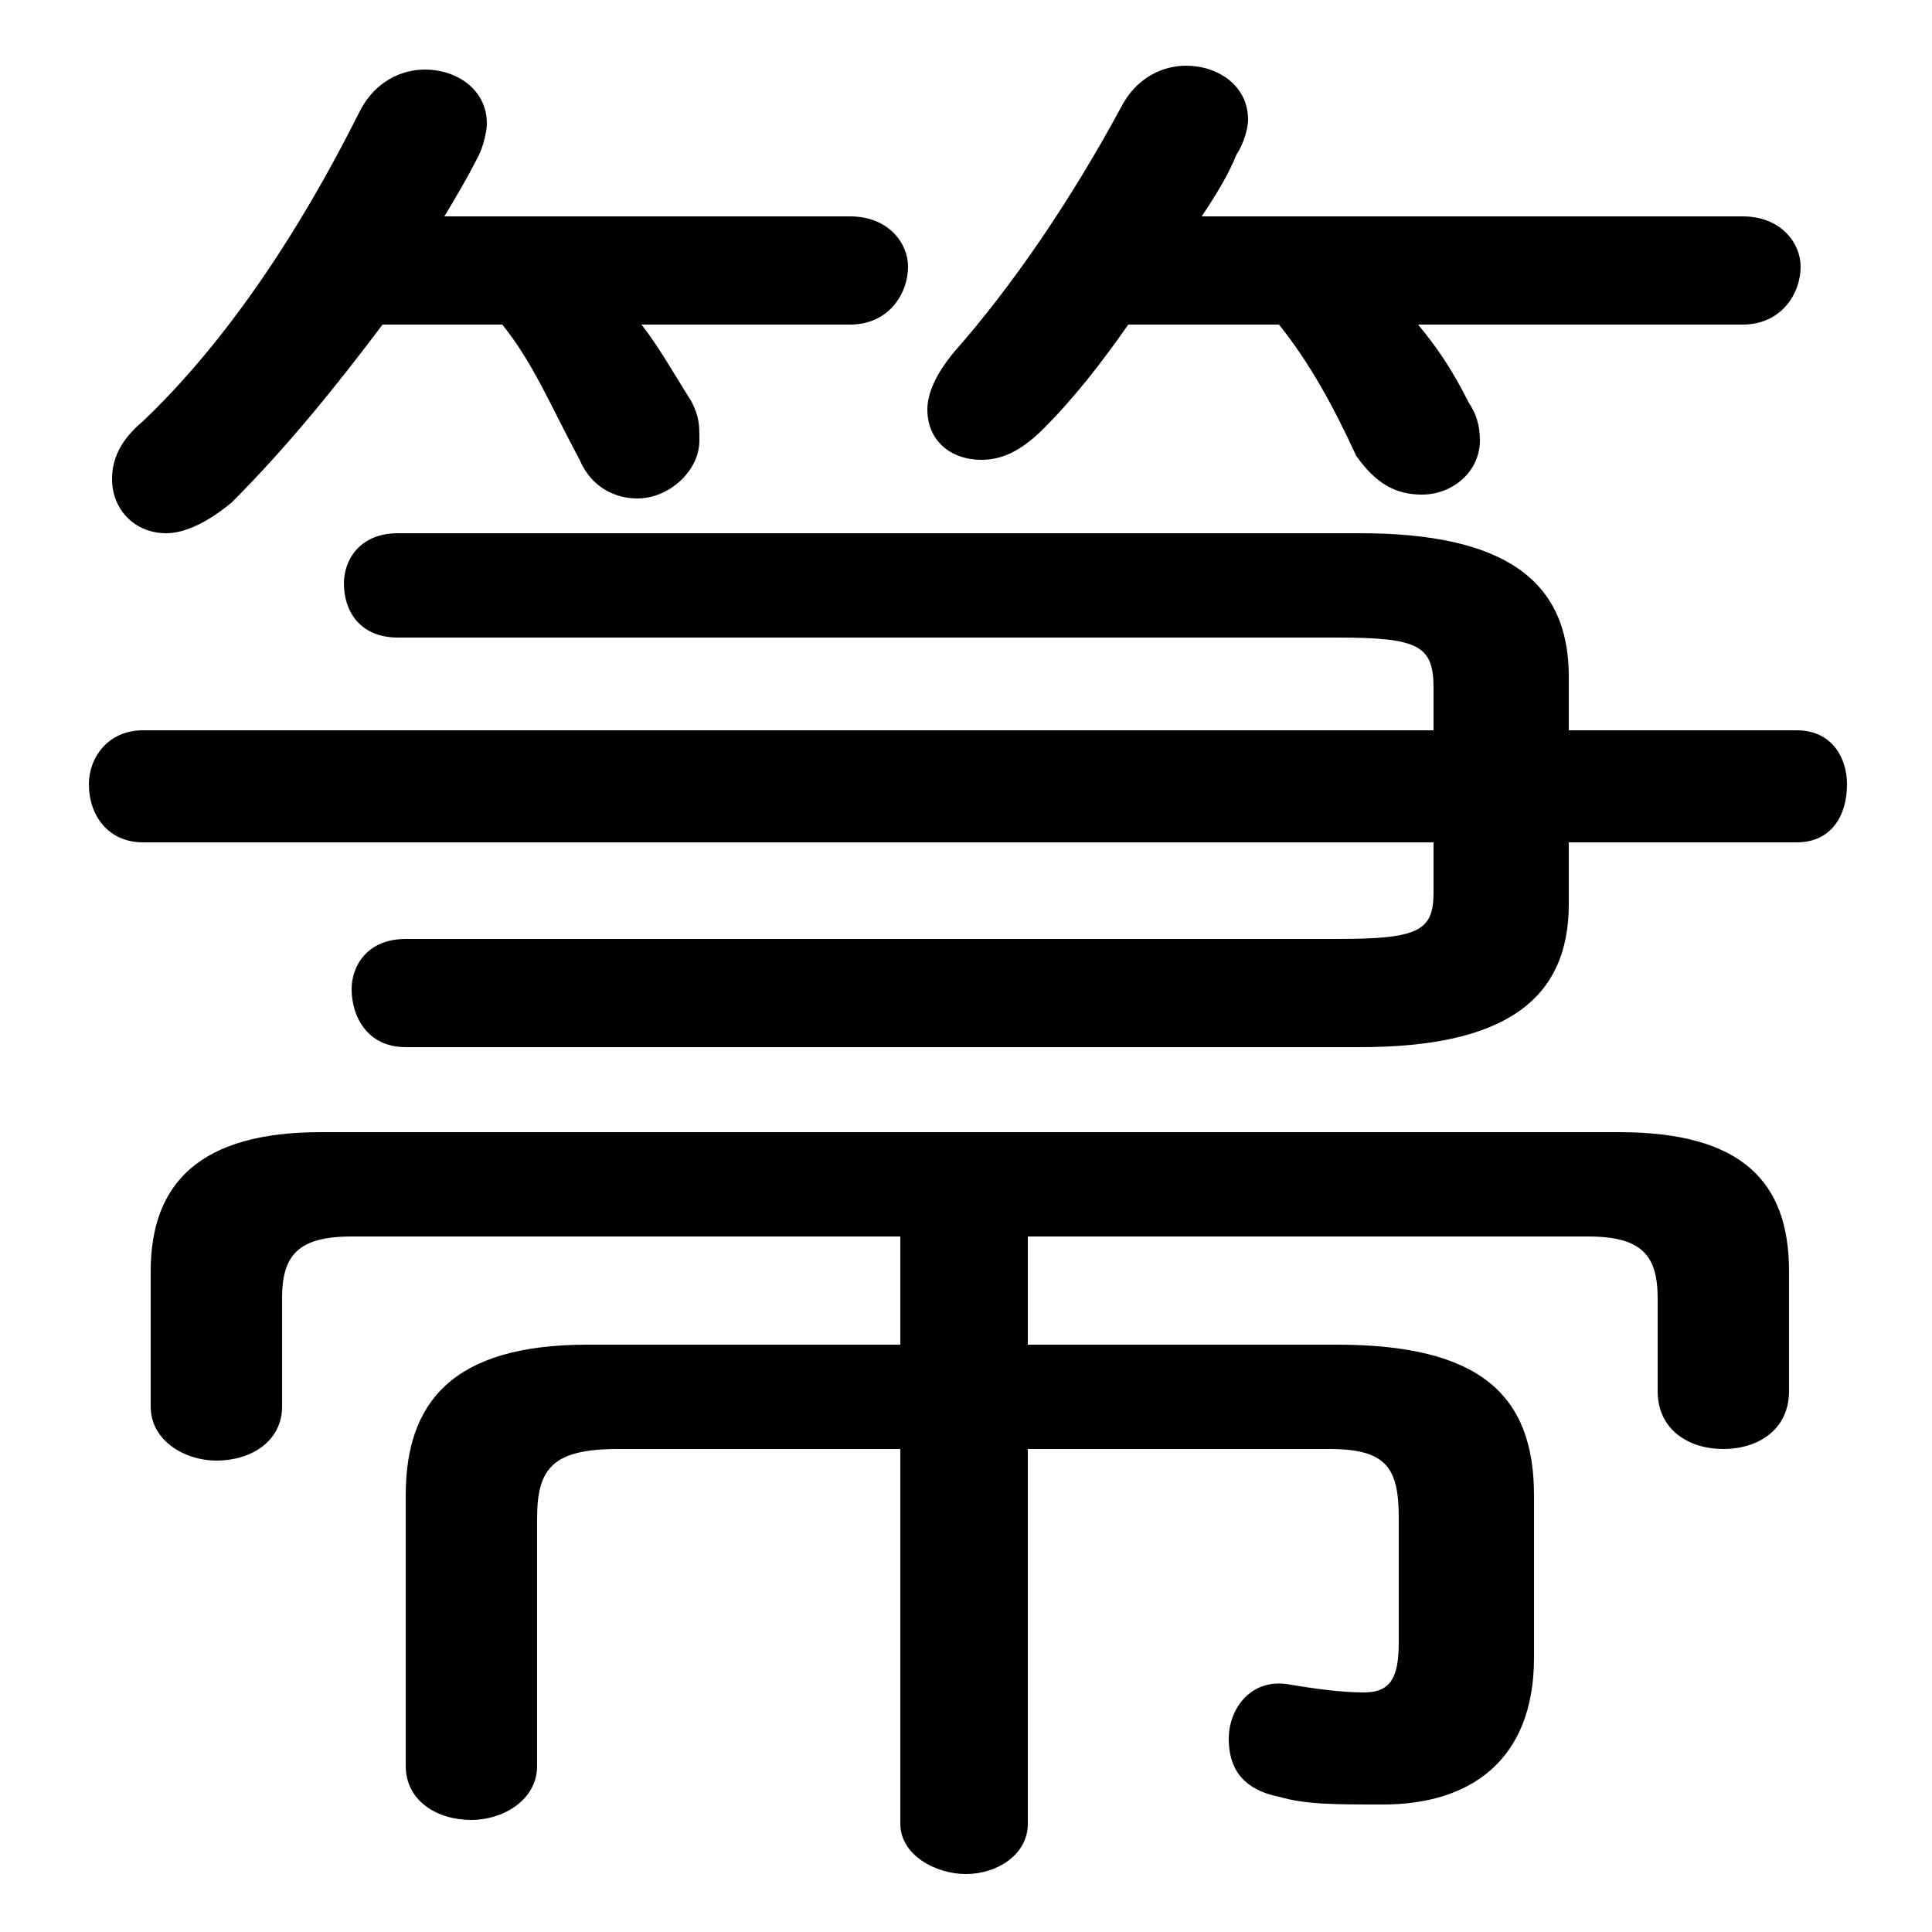 <svg xmlns="http://www.w3.org/2000/svg" viewBox="0 -44.0 50.0 50.0">
    <rect x="0" y="-44.0" width="50.0" height="50.0" fill="#808080" stroke="none"/>
    <g transform="scale(1, -1)">
        <!-- ボディの枠 -->
        <rect x="0" y="-6.0" width="50.0" height="50.0"
            stroke="white" fill="white"/>
        <!-- グリフ座標系の原点 -->
        <circle cx="0" cy="0" r="5" fill="white"/>
        <!-- グリフのアウトライン -->
        <g style="fill:black;stroke:#000000;stroke-width:0;stroke-linecap:round;stroke-linejoin:round;">
        <path d="M 13.0 35.6 C 13.8 34.6 14.2 33.6 15.0 32.1 C 15.3 31.4 15.9 31.1 16.5 31.1 C 17.3 31.1 18.1 31.8 18.1 32.6 C 18.1 33.0 18.1 33.2 17.9 33.6 C 17.4 34.4 17.0 35.1 16.6 35.6 L 22.0 35.6 C 23.0 35.6 23.5 36.4 23.5 37.1 C 23.5 37.7 23.0 38.4 22.0 38.4 L 11.5 38.4 C 11.8 38.9 12.1 39.4 12.4 40.0 C 12.5 40.2 12.6 40.6 12.6 40.8 C 12.6 41.7 11.8 42.2 11.0 42.2 C 10.4 42.2 9.7 41.9 9.3 41.1 C 7.7 37.9 5.8 35.1 3.7 33.1 C 3.1 32.6 2.9 32.1 2.9 31.6 C 2.9 30.8 3.5 30.2 4.3 30.2 C 4.8 30.2 5.4 30.5 6.0 31.0 C 7.4 32.4 8.7 34.0 9.9 35.6 Z M 26.6 12.0 L 41.1 12.0 C 42.5 12.0 42.9 11.5 42.9 10.4 L 42.9 8.0 C 42.9 7.0 43.7 6.5 44.6 6.5 C 45.5 6.5 46.3 7.0 46.3 8.0 L 46.3 11.1 C 46.3 13.4 45.1 14.7 41.9 14.7 L 8.3 14.7 C 5.2 14.7 3.9 13.4 3.9 11.1 L 3.9 7.6 C 3.9 6.7 4.8 6.2 5.6 6.2 C 6.5 6.2 7.3 6.7 7.3 7.6 L 7.3 10.4 C 7.3 11.5 7.7 12.0 9.1 12.0 L 23.3 12.0 L 23.3 9.2 L 15.2 9.2 C 11.7 9.2 10.5 7.7 10.5 5.3 L 10.5 -1.7 C 10.5 -2.6 11.3 -3.1 12.2 -3.1 C 13.0 -3.1 13.9 -2.6 13.9 -1.7 L 13.9 4.7 C 13.9 6.0 14.3 6.5 16.0 6.5 L 23.3 6.5 L 23.3 -3.2 C 23.3 -4.0 24.2 -4.5 25.0 -4.5 C 25.8 -4.5 26.6 -4.0 26.6 -3.2 L 26.6 6.5 L 34.4 6.5 C 35.9 6.5 36.2 6.0 36.2 4.7 L 36.2 1.5 C 36.2 0.6 36.0 0.2 35.3 0.2 C 34.7 0.2 34.0 0.3 33.4 0.4 C 32.4 0.6 31.8 -0.2 31.8 -1.0 C 31.8 -1.7 32.1 -2.3 33.1 -2.5 C 33.8 -2.7 34.5 -2.7 35.8 -2.7 C 38.0 -2.7 39.7 -1.6 39.7 1.1 L 39.7 5.3 C 39.7 7.9 38.3 9.2 34.6 9.2 L 26.6 9.2 Z M 33.1 35.6 C 33.9 34.6 34.5 33.5 35.1 32.2 C 35.6 31.5 36.1 31.2 36.8 31.2 C 37.6 31.2 38.3 31.8 38.3 32.6 C 38.3 33.0 38.2 33.3 38.0 33.6 C 37.6 34.4 37.2 35.0 36.7 35.6 L 45.1 35.6 C 46.1 35.6 46.6 36.4 46.6 37.1 C 46.6 37.7 46.1 38.4 45.1 38.4 L 31.1 38.4 C 31.5 39.0 31.8 39.5 32.0 40.0 C 32.2 40.3 32.3 40.7 32.3 40.9 C 32.3 41.8 31.5 42.3 30.7 42.3 C 30.1 42.3 29.4 42.0 29.0 41.2 C 27.7 38.8 26.2 36.6 24.7 34.9 C 24.2 34.3 24.0 33.8 24.0 33.4 C 24.0 32.6 24.6 32.1 25.4 32.1 C 25.9 32.1 26.4 32.3 27.0 32.9 C 27.8 33.7 28.5 34.6 29.2 35.6 Z M 37.1 22.2 L 37.1 20.9 C 37.1 19.9 36.7 19.7 34.6 19.7 L 10.5 19.7 C 9.5 19.7 9.1 19.0 9.1 18.4 C 9.1 17.7 9.5 16.9 10.5 16.9 L 35.2 16.9 C 38.9 16.9 40.6 18.1 40.6 20.6 L 40.6 22.2 L 46.5 22.2 C 47.4 22.2 47.8 22.9 47.8 23.7 C 47.8 24.4 47.4 25.1 46.5 25.1 L 40.6 25.1 L 40.6 26.5 C 40.6 29.0 38.9 30.2 35.2 30.2 L 10.3 30.2 C 9.3 30.2 8.9 29.5 8.9 28.9 C 8.9 28.2 9.3 27.5 10.3 27.5 L 34.6 27.5 C 36.7 27.5 37.1 27.3 37.1 26.2 L 37.1 25.1 L 3.7 25.1 C 2.8 25.1 2.3 24.4 2.3 23.7 C 2.3 22.9 2.8 22.2 3.7 22.2 Z"/>
    </g>
    </g>
</svg>
